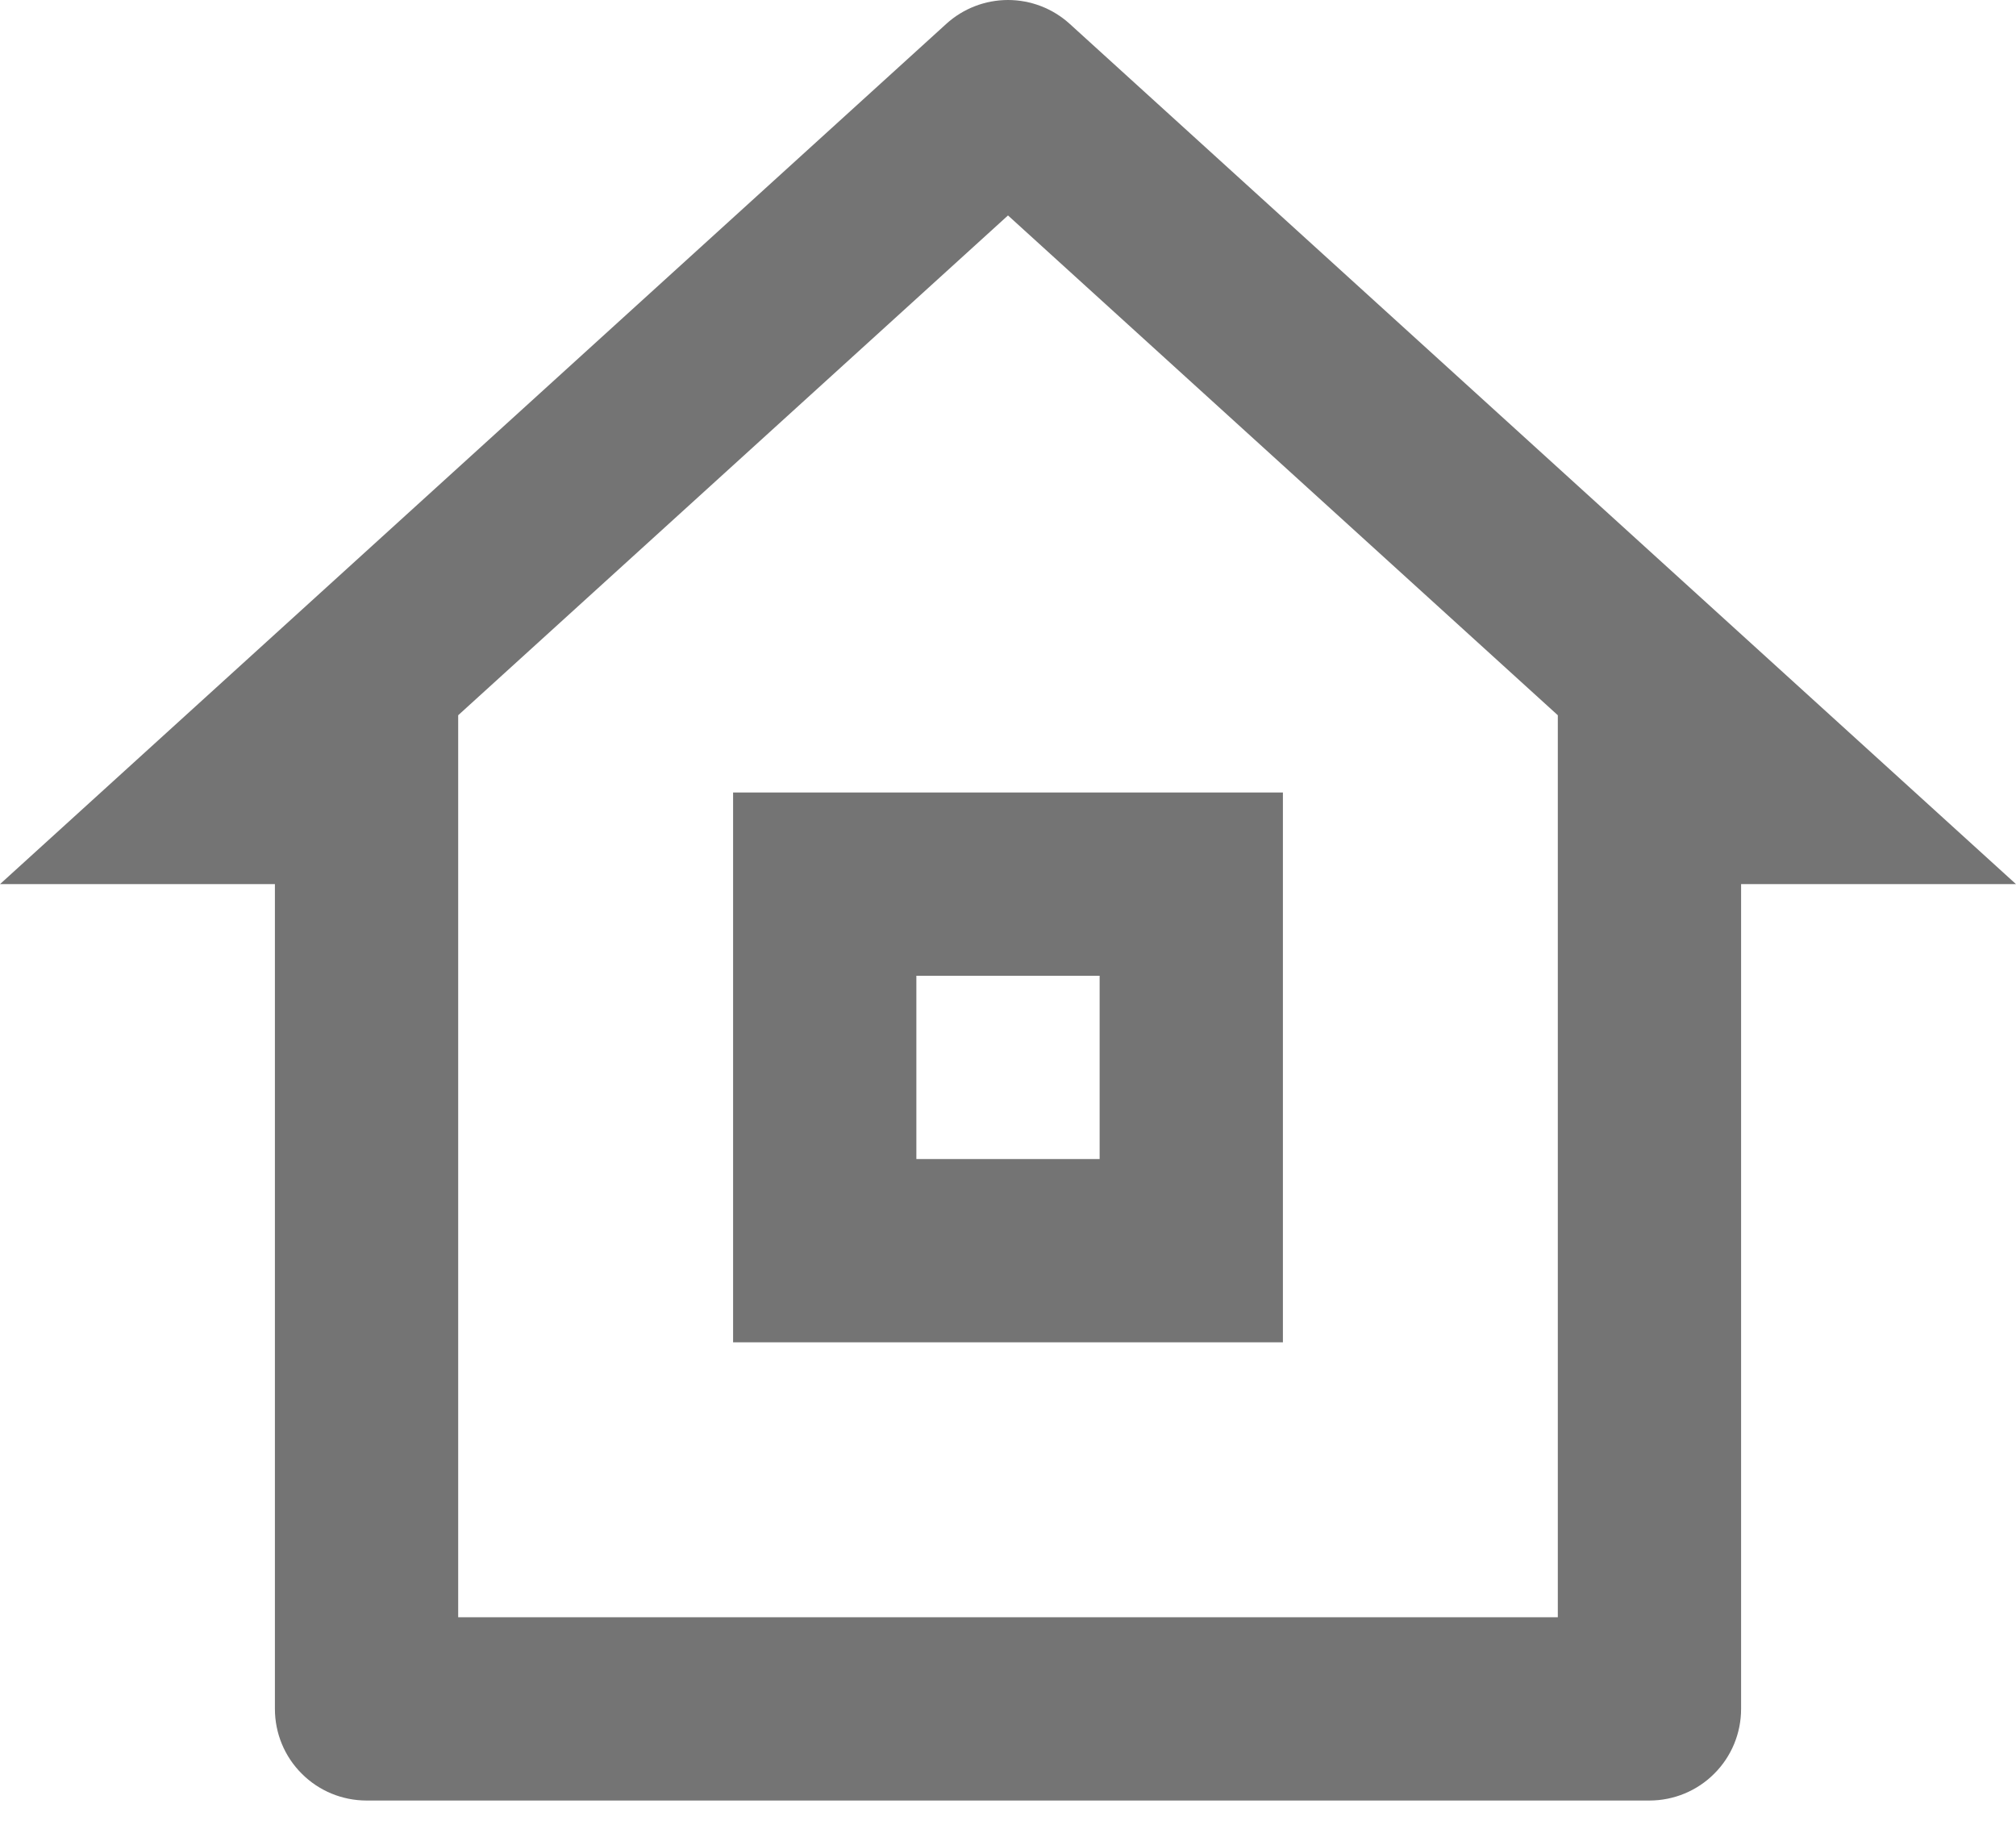 <svg width="22" height="20" viewBox="0 0 22 20" fill="none" xmlns="http://www.w3.org/2000/svg">
<path d="M18 19.648H4C3.735 19.648 3.48 19.543 3.293 19.355C3.105 19.168 3 18.914 3 18.648V9.648H0L10.327 0.26C10.511 0.093 10.751 0 11 0C11.249 0 11.489 0.093 11.673 0.26L22 9.648H19V18.648C19 18.914 18.895 19.168 18.707 19.355C18.52 19.543 18.265 19.648 18 19.648ZM5 17.648H17V7.805L11 2.351L5 7.805V17.648ZM8 8.648H14V14.648H8V8.648ZM10 10.648V12.648H12V10.648H10Z" fill="#747474"/>
</svg>
